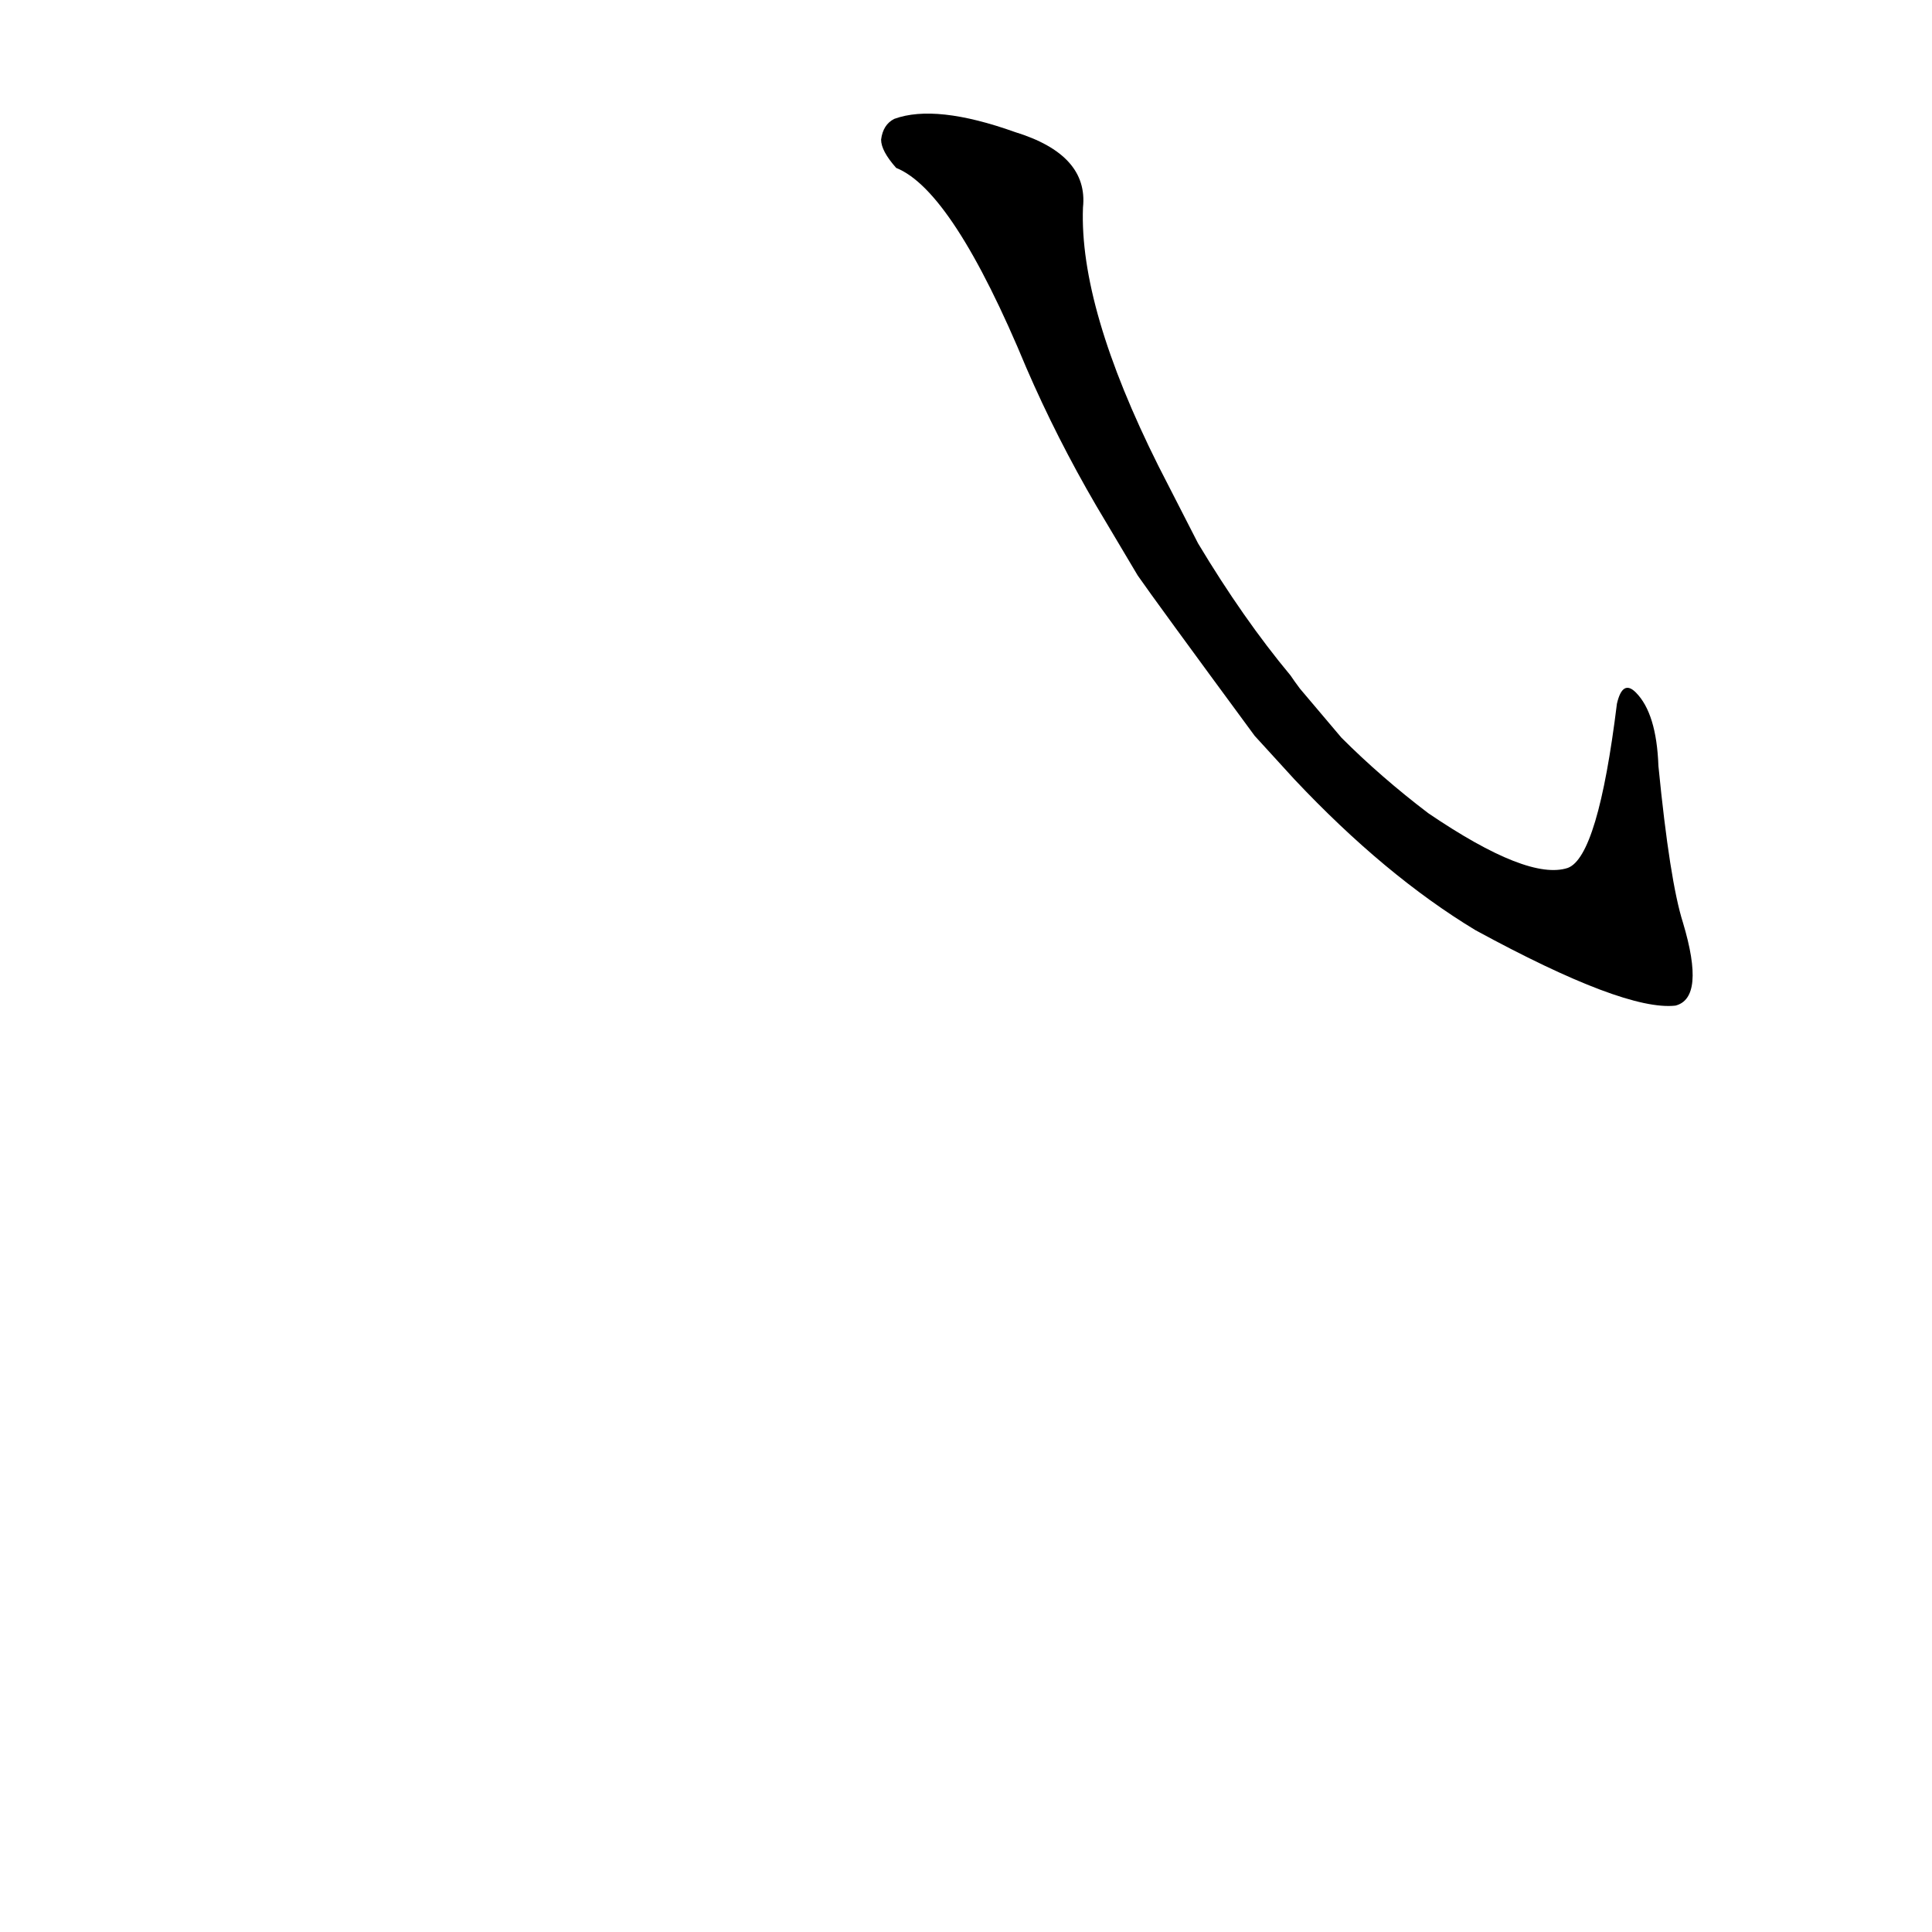 <?xml version='1.0' encoding='utf-8'?>
<svg xmlns="http://www.w3.org/2000/svg" version="1.1" viewBox="0 0 1024 1024"><g transform="scale(1, -1) translate(0, -900)"><path d="M 686 487 Q 734 436 782 407 Q 861 364 888 367 Q 904 371 892 411 Q 885 433 879 494 Q 878 522 867 533 Q 860 540 857 527 Q 847 446 831 440 Q 810 433 757 469 Q 732 488 711 509 L 689 535 Q 686 539 684 542 Q 659 572 635 612 L 614 653 Q 572 737 574 790 Q 577 818 538 830 Q 496 845 474 837 Q 468 834 467 826 Q 467 820 475 811 Q 505 799 544 705 Q 560 668 581 632 L 603 595 Q 612 582 665 510 L 686 487 Z" fill="black" /></g></svg>